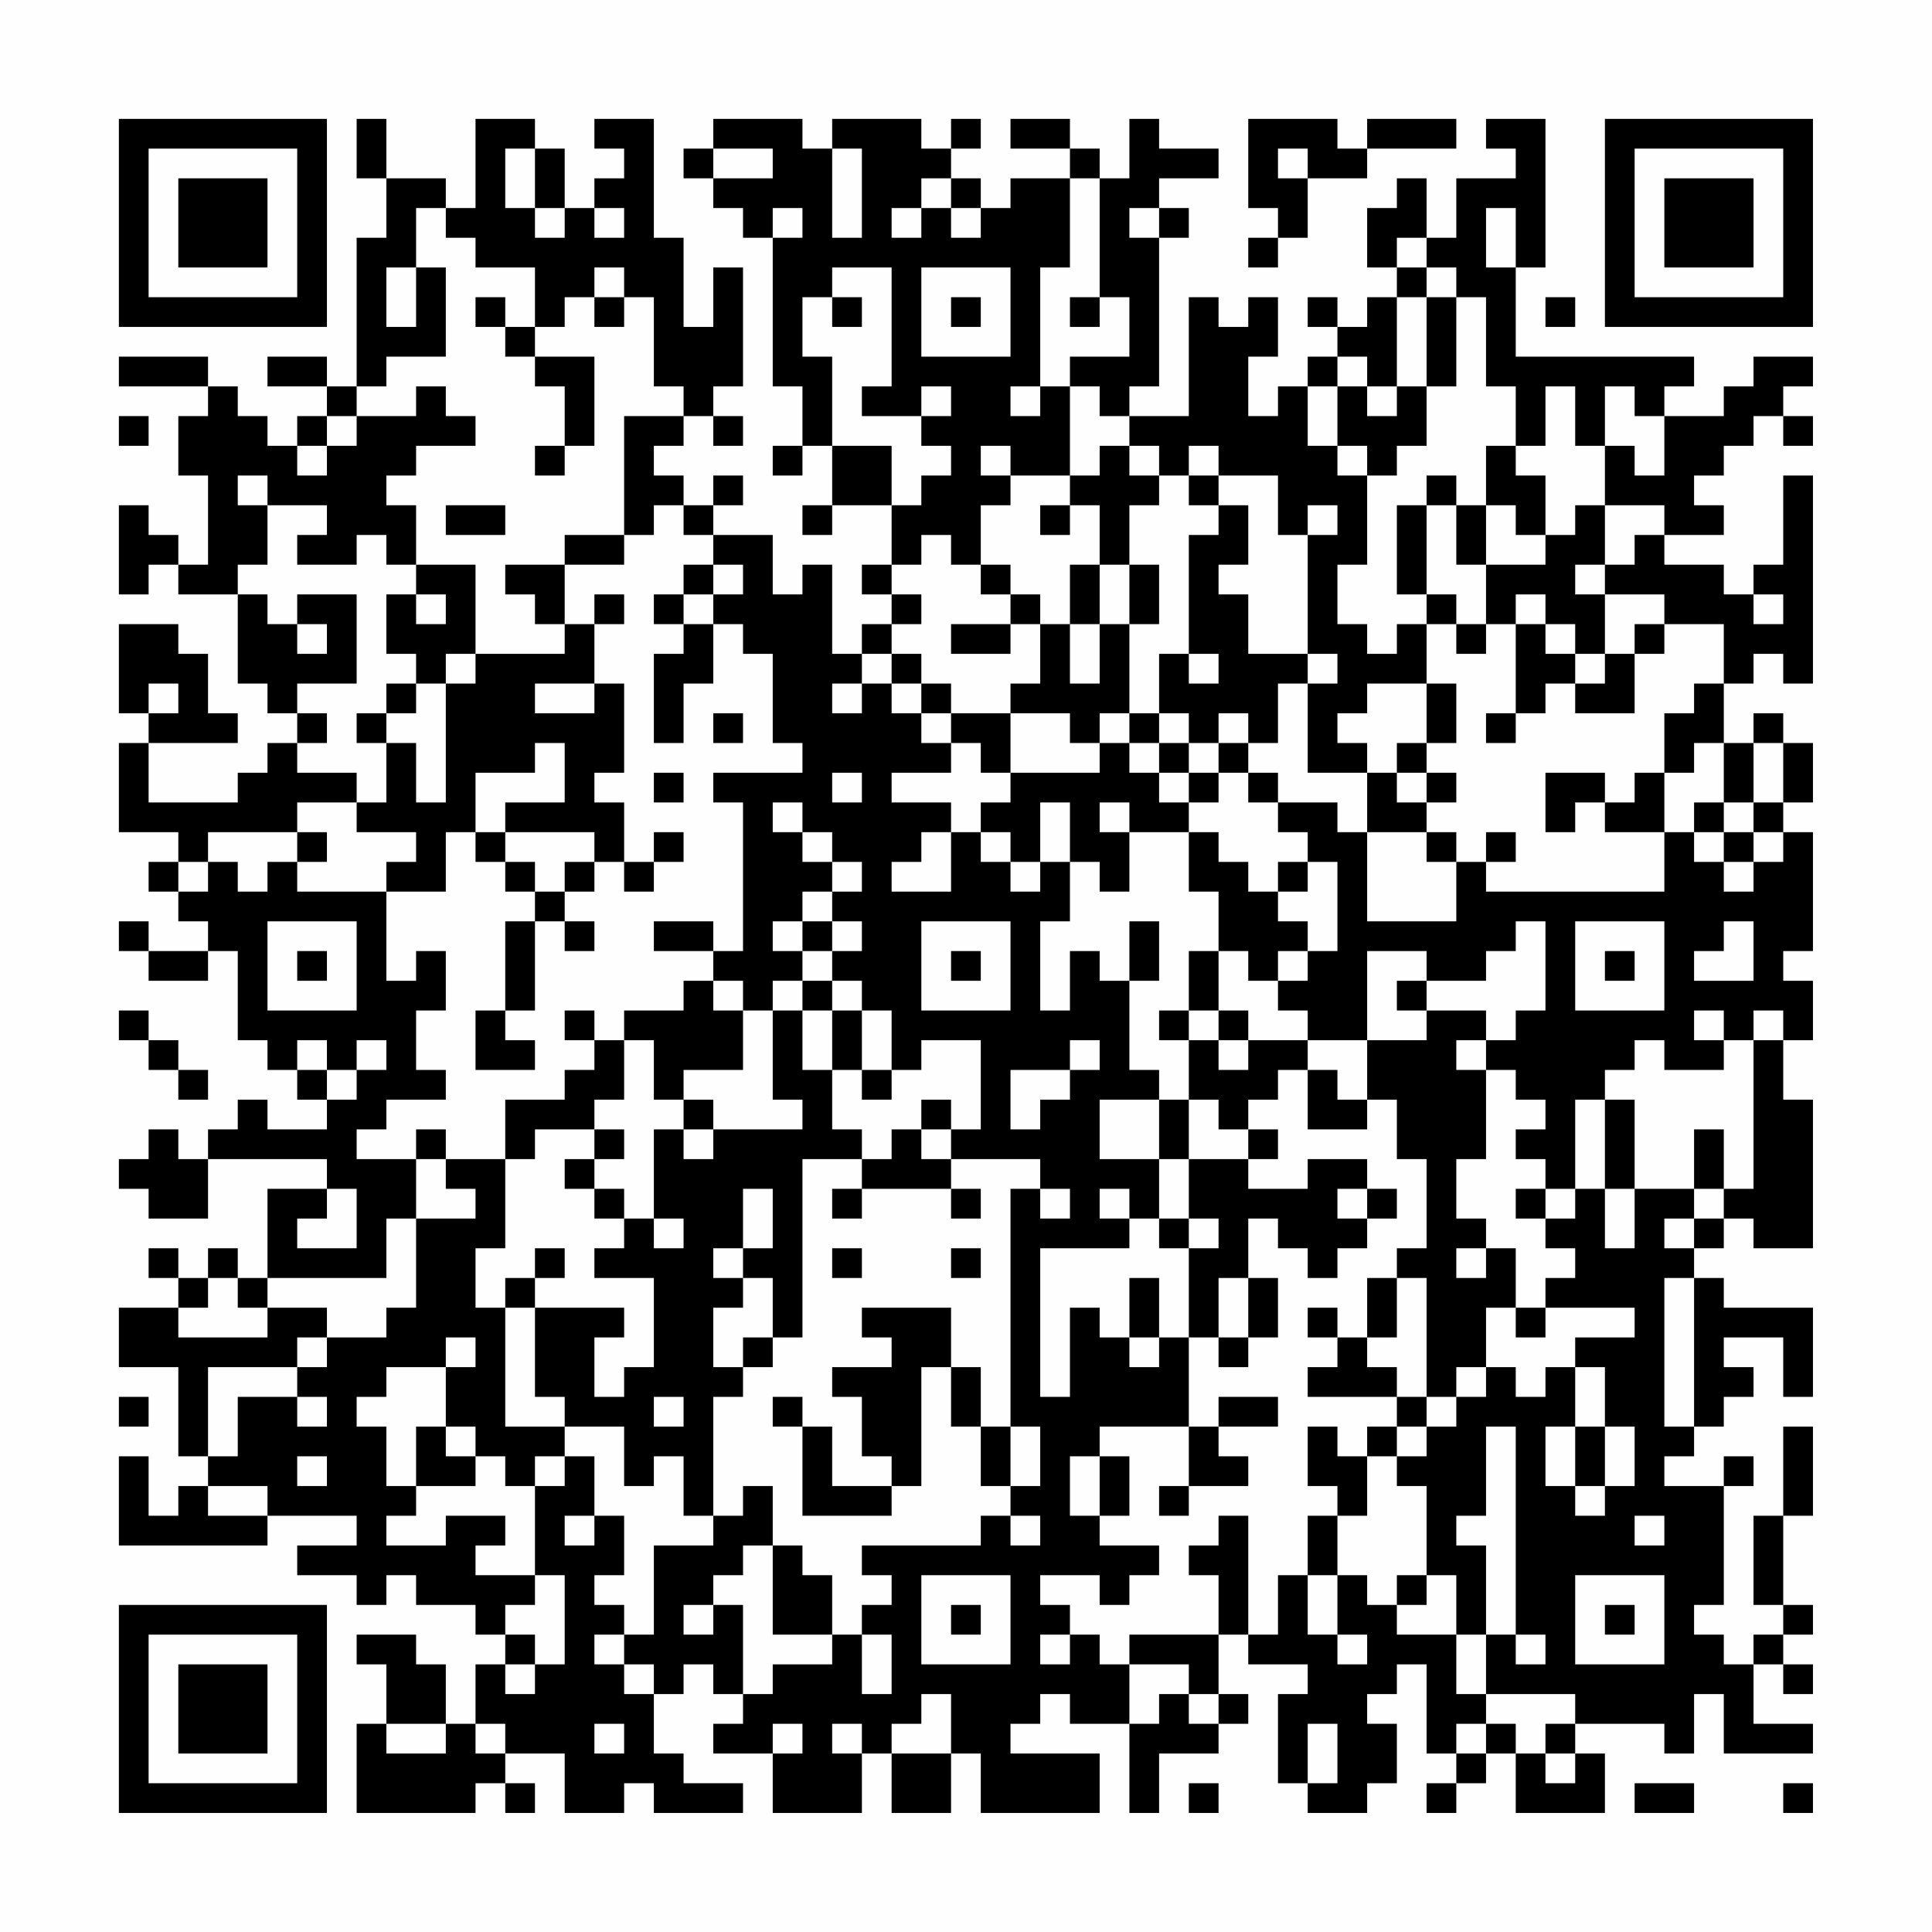 <?xml version="1.0" encoding="UTF-8"?>
<svg xmlns="http://www.w3.org/2000/svg" version="1.1" width="300" height="300" viewBox="0 0 300 300"><rect x="0" y="0" width="300" height="300" fill="#fefefe"/><g transform="scale(4.615)"><g transform="translate(4,4)"><path fill-rule="evenodd" d="M8 0L8 2L9 2L9 4L8 4L8 9L7 9L7 8L5 8L5 9L7 9L7 10L6 10L6 11L5 11L5 10L4 10L4 9L3 9L3 8L0 8L0 9L3 9L3 10L2 10L2 12L3 12L3 15L2 15L2 14L1 14L1 13L0 13L0 16L1 16L1 15L2 15L2 16L4 16L4 19L5 19L5 20L6 20L6 21L5 21L5 22L4 22L4 23L1 23L1 21L4 21L4 20L3 20L3 18L2 18L2 17L0 17L0 20L1 20L1 21L0 21L0 24L2 24L2 25L1 25L1 26L2 26L2 27L3 27L3 28L1 28L1 27L0 27L0 28L1 28L1 29L3 29L3 28L4 28L4 31L5 31L5 32L6 32L6 33L7 33L7 34L5 34L5 33L4 33L4 34L3 34L3 35L2 35L2 34L1 34L1 35L0 35L0 36L1 36L1 37L3 37L3 35L7 35L7 36L5 36L5 39L4 39L4 38L3 38L3 39L2 39L2 38L1 38L1 39L2 39L2 40L0 40L0 42L2 42L2 45L3 45L3 46L2 46L2 47L1 47L1 45L0 45L0 48L5 48L5 47L8 47L8 48L6 48L6 49L8 49L8 50L9 50L9 49L10 49L10 50L12 50L12 51L13 51L13 52L12 52L12 54L11 54L11 52L10 52L10 51L8 51L8 52L9 52L9 54L8 54L8 57L12 57L12 56L13 56L13 57L14 57L14 56L13 56L13 55L15 55L15 57L17 57L17 56L18 56L18 57L21 57L21 56L19 56L19 55L18 55L18 53L19 53L19 52L20 52L20 53L21 53L21 54L20 54L20 55L22 55L22 57L25 57L25 55L26 55L26 57L28 57L28 55L29 55L29 57L33 57L33 55L30 55L30 54L31 54L31 53L32 53L32 54L34 54L34 57L35 57L35 55L37 55L37 54L38 54L38 53L37 53L37 51L38 51L38 52L40 52L40 53L39 53L39 56L40 56L40 57L42 57L42 56L43 56L43 54L42 54L42 53L43 53L43 52L44 52L44 55L45 55L45 56L44 56L44 57L45 57L45 56L46 56L46 55L47 55L47 57L50 57L50 55L49 55L49 54L52 54L52 55L53 55L53 53L54 53L54 55L57 55L57 54L55 54L55 52L56 52L56 53L57 53L57 52L56 52L56 51L57 51L57 50L56 50L56 47L57 47L57 44L56 44L56 47L55 47L55 50L56 50L56 51L55 51L55 52L54 52L54 51L53 51L53 50L54 50L54 46L55 46L55 45L54 45L54 46L52 46L52 45L53 45L53 44L54 44L54 43L55 43L55 42L54 42L54 41L56 41L56 43L57 43L57 40L54 40L54 39L53 39L53 38L54 38L54 37L55 37L55 38L57 38L57 33L56 33L56 31L57 31L57 29L56 29L56 28L57 28L57 24L56 24L56 23L57 23L57 21L56 21L56 20L55 20L55 21L54 21L54 19L55 19L55 18L56 18L56 19L57 19L57 12L56 12L56 15L55 15L55 16L54 16L54 15L52 15L52 14L54 14L54 13L53 13L53 12L54 12L54 11L55 11L55 10L56 10L56 11L57 11L57 10L56 10L56 9L57 9L57 8L55 8L55 9L54 9L54 10L52 10L52 9L53 9L53 8L47 8L47 5L48 5L48 0L46 0L46 1L47 1L47 2L45 2L45 4L44 4L44 2L43 2L43 3L42 3L42 5L43 5L43 6L42 6L42 7L41 7L41 6L40 6L40 7L41 7L41 8L40 8L40 9L39 9L39 10L38 10L38 8L39 8L39 6L38 6L38 7L37 7L37 6L36 6L36 10L34 10L34 9L35 9L35 4L36 4L36 3L35 3L35 2L37 2L37 1L35 1L35 0L34 0L34 2L33 2L33 1L32 1L32 0L30 0L30 1L32 1L32 2L30 2L30 3L29 3L29 2L28 2L28 1L29 1L29 0L28 0L28 1L27 1L27 0L24 0L24 1L23 1L23 0L20 0L20 1L19 1L19 2L20 2L20 3L21 3L21 4L22 4L22 9L23 9L23 11L22 11L22 12L23 12L23 11L24 11L24 13L23 13L23 14L24 14L24 13L26 13L26 15L25 15L25 16L26 16L26 17L25 17L25 18L24 18L24 15L23 15L23 16L22 16L22 14L20 14L20 13L21 13L21 12L20 12L20 13L19 13L19 12L18 12L18 11L19 11L19 10L20 10L20 11L21 11L21 10L20 10L20 9L21 9L21 5L20 5L20 7L19 7L19 4L18 4L18 0L16 0L16 1L17 1L17 2L16 2L16 3L15 3L15 1L14 1L14 0L12 0L12 3L11 3L11 2L9 2L9 0ZM38 0L38 3L39 3L39 4L38 4L38 5L39 5L39 4L40 4L40 2L42 2L42 1L45 1L45 0L42 0L42 1L41 1L41 0ZM13 1L13 3L14 3L14 4L15 4L15 3L14 3L14 1ZM20 1L20 2L22 2L22 1ZM24 1L24 4L25 4L25 1ZM39 1L39 2L40 2L40 1ZM27 2L27 3L26 3L26 4L27 4L27 3L28 3L28 4L29 4L29 3L28 3L28 2ZM32 2L32 5L31 5L31 9L30 9L30 10L31 10L31 9L32 9L32 12L30 12L30 11L29 11L29 12L30 12L30 13L29 13L29 15L28 15L28 14L27 14L27 15L26 15L26 16L27 16L27 17L26 17L26 18L25 18L25 19L24 19L24 20L25 20L25 19L26 19L26 20L27 20L27 21L28 21L28 22L26 22L26 23L28 23L28 24L27 24L27 25L26 25L26 26L28 26L28 24L29 24L29 25L30 25L30 26L31 26L31 25L32 25L32 27L31 27L31 30L32 30L32 28L33 28L33 29L34 29L34 32L35 32L35 33L33 33L33 35L35 35L35 37L34 37L34 36L33 36L33 37L34 37L34 38L31 38L31 43L32 43L32 40L33 40L33 41L34 41L34 42L35 42L35 41L36 41L36 44L33 44L33 45L32 45L32 47L33 47L33 48L35 48L35 49L34 49L34 50L33 50L33 49L31 49L31 50L32 50L32 51L31 51L31 52L32 52L32 51L33 51L33 52L34 52L34 54L35 54L35 53L36 53L36 54L37 54L37 53L36 53L36 52L34 52L34 51L37 51L37 49L36 49L36 48L37 48L37 47L38 47L38 51L39 51L39 49L40 49L40 51L41 51L41 52L42 52L42 51L41 51L41 49L42 49L42 50L43 50L43 51L45 51L45 53L46 53L46 54L45 54L45 55L46 55L46 54L47 54L47 55L48 55L48 56L49 56L49 55L48 55L48 54L49 54L49 53L46 53L46 51L47 51L47 52L48 52L48 51L47 51L47 44L46 44L46 47L45 47L45 48L46 48L46 51L45 51L45 49L44 49L44 46L43 46L43 45L44 45L44 44L45 44L45 43L46 43L46 42L47 42L47 43L48 43L48 42L49 42L49 44L48 44L48 46L49 46L49 47L50 47L50 46L51 46L51 44L50 44L50 42L49 42L49 41L51 41L51 40L48 40L48 39L49 39L49 38L48 38L48 37L49 37L49 36L50 36L50 38L51 38L51 36L53 36L53 37L52 37L52 38L53 38L53 37L54 37L54 36L55 36L55 31L56 31L56 30L55 30L55 31L54 31L54 30L53 30L53 31L54 31L54 32L52 32L52 31L51 31L51 32L50 32L50 33L49 33L49 36L48 36L48 35L47 35L47 34L48 34L48 33L47 33L47 32L46 32L46 31L47 31L47 30L48 30L48 27L47 27L47 28L46 28L46 29L44 29L44 28L42 28L42 31L40 31L40 30L39 30L39 29L40 29L40 28L41 28L41 25L40 25L40 24L39 24L39 23L41 23L41 24L42 24L42 27L45 27L45 25L46 25L46 26L52 26L52 24L53 24L53 25L54 25L54 26L55 26L55 25L56 25L56 24L55 24L55 23L56 23L56 21L55 21L55 23L54 23L54 21L53 21L53 22L52 22L52 20L53 20L53 19L54 19L54 17L52 17L52 16L50 16L50 15L51 15L51 14L52 14L52 13L50 13L50 11L51 11L51 12L52 12L52 10L51 10L51 9L50 9L50 11L49 11L49 9L48 9L48 11L47 11L47 9L46 9L46 6L45 6L45 5L44 5L44 4L43 4L43 5L44 5L44 6L43 6L43 9L42 9L42 8L41 8L41 9L40 9L40 11L41 11L41 12L42 12L42 15L41 15L41 17L42 17L42 18L43 18L43 17L44 17L44 19L42 19L42 20L41 20L41 21L42 21L42 22L40 22L40 19L41 19L41 18L40 18L40 14L41 14L41 13L40 13L40 14L39 14L39 12L37 12L37 11L36 11L36 12L35 12L35 11L34 11L34 10L33 10L33 9L32 9L32 8L34 8L34 6L33 6L33 2ZM10 3L10 5L9 5L9 7L10 7L10 5L11 5L11 8L9 8L9 9L8 9L8 10L7 10L7 11L6 11L6 12L7 12L7 11L8 11L8 10L10 10L10 9L11 9L11 10L12 10L12 11L10 11L10 12L9 12L9 13L10 13L10 15L9 15L9 14L8 14L8 15L6 15L6 14L7 14L7 13L5 13L5 12L4 12L4 13L5 13L5 15L4 15L4 16L5 16L5 17L6 17L6 18L7 18L7 17L6 17L6 16L8 16L8 19L6 19L6 20L7 20L7 21L6 21L6 22L8 22L8 23L6 23L6 24L3 24L3 25L2 25L2 26L3 26L3 25L4 25L4 26L5 26L5 25L6 25L6 26L9 26L9 29L10 29L10 28L11 28L11 30L10 30L10 32L11 32L11 33L9 33L9 34L8 34L8 35L10 35L10 37L9 37L9 39L5 39L5 40L4 40L4 39L3 39L3 40L2 40L2 41L5 41L5 40L7 40L7 41L6 41L6 42L3 42L3 45L4 45L4 43L6 43L6 44L7 44L7 43L6 43L6 42L7 42L7 41L9 41L9 40L10 40L10 37L12 37L12 36L11 36L11 35L13 35L13 38L12 38L12 40L13 40L13 44L15 44L15 45L14 45L14 46L13 46L13 45L12 45L12 44L11 44L11 42L12 42L12 41L11 41L11 42L9 42L9 43L8 43L8 44L9 44L9 46L10 46L10 47L9 47L9 48L11 48L11 47L13 47L13 48L12 48L12 49L14 49L14 50L13 50L13 51L14 51L14 52L13 52L13 53L14 53L14 52L15 52L15 49L14 49L14 46L15 46L15 45L16 45L16 47L15 47L15 48L16 48L16 47L17 47L17 49L16 49L16 50L17 50L17 51L16 51L16 52L17 52L17 53L18 53L18 52L17 52L17 51L18 51L18 48L20 48L20 47L21 47L21 46L22 46L22 48L21 48L21 49L20 49L20 50L19 50L19 51L20 51L20 50L21 50L21 53L22 53L22 52L24 52L24 51L25 51L25 53L26 53L26 51L25 51L25 50L26 50L26 49L25 49L25 48L29 48L29 47L30 47L30 48L31 48L31 47L30 47L30 46L31 46L31 44L30 44L30 36L31 36L31 37L32 37L32 36L31 36L31 35L28 35L28 34L29 34L29 31L27 31L27 32L26 32L26 30L25 30L25 29L24 29L24 28L25 28L25 27L24 27L24 26L25 26L25 25L24 25L24 24L23 24L23 23L22 23L22 24L23 24L23 25L24 25L24 26L23 26L23 27L22 27L22 28L23 28L23 29L22 29L22 30L21 30L21 29L20 29L20 28L21 28L21 23L20 23L20 22L23 22L23 21L22 21L22 18L21 18L21 17L20 17L20 16L21 16L21 15L20 15L20 14L19 14L19 13L18 13L18 14L17 14L17 10L19 10L19 9L18 9L18 6L17 6L17 5L16 5L16 6L15 6L15 7L14 7L14 5L12 5L12 4L11 4L11 3ZM16 3L16 4L17 4L17 3ZM22 3L22 4L23 4L23 3ZM34 3L34 4L35 4L35 3ZM46 3L46 5L47 5L47 3ZM24 5L24 6L23 6L23 8L24 8L24 11L26 11L26 13L27 13L27 12L28 12L28 11L27 11L27 10L28 10L28 9L27 9L27 10L25 10L25 9L26 9L26 5ZM27 5L27 8L30 8L30 5ZM12 6L12 7L13 7L13 8L14 8L14 9L15 9L15 11L14 11L14 12L15 12L15 11L16 11L16 8L14 8L14 7L13 7L13 6ZM16 6L16 7L17 7L17 6ZM24 6L24 7L25 7L25 6ZM28 6L28 7L29 7L29 6ZM32 6L32 7L33 7L33 6ZM44 6L44 9L43 9L43 10L42 10L42 9L41 9L41 11L42 11L42 12L43 12L43 11L44 11L44 9L45 9L45 6ZM48 6L48 7L49 7L49 6ZM0 10L0 11L1 11L1 10ZM33 11L33 12L32 12L32 13L31 13L31 14L32 14L32 13L33 13L33 15L32 15L32 17L31 17L31 16L30 16L30 15L29 15L29 16L30 16L30 17L28 17L28 18L30 18L30 17L31 17L31 19L30 19L30 20L28 20L28 19L27 19L27 18L26 18L26 19L27 19L27 20L28 20L28 21L29 21L29 22L30 22L30 23L29 23L29 24L30 24L30 25L31 25L31 23L32 23L32 25L33 25L33 26L34 26L34 24L36 24L36 26L37 26L37 28L36 28L36 30L35 30L35 31L36 31L36 33L35 33L35 35L36 35L36 37L35 37L35 38L36 38L36 41L37 41L37 42L38 42L38 41L39 41L39 39L38 39L38 37L39 37L39 38L40 38L40 39L41 39L41 38L42 38L42 37L43 37L43 36L42 36L42 35L40 35L40 36L38 36L38 35L39 35L39 34L38 34L38 33L39 33L39 32L40 32L40 34L42 34L42 33L43 33L43 35L44 35L44 38L43 38L43 39L42 39L42 41L41 41L41 40L40 40L40 41L41 41L41 42L40 42L40 43L43 43L43 44L42 44L42 45L41 45L41 44L40 44L40 46L41 46L41 47L40 47L40 49L41 49L41 47L42 47L42 45L43 45L43 44L44 44L44 43L45 43L45 42L46 42L46 40L47 40L47 41L48 41L48 40L47 40L47 38L46 38L46 37L45 37L45 35L46 35L46 32L45 32L45 31L46 31L46 30L44 30L44 29L43 29L43 30L44 30L44 31L42 31L42 33L41 33L41 32L40 32L40 31L38 31L38 30L37 30L37 28L38 28L38 29L39 29L39 28L40 28L40 27L39 27L39 26L40 26L40 25L39 25L39 26L38 26L38 25L37 25L37 24L36 24L36 23L37 23L37 22L38 22L38 23L39 23L39 22L38 22L38 21L39 21L39 19L40 19L40 18L38 18L38 16L37 16L37 15L38 15L38 13L37 13L37 12L36 12L36 13L37 13L37 14L36 14L36 18L35 18L35 20L34 20L34 17L35 17L35 15L34 15L34 13L35 13L35 12L34 12L34 11ZM46 11L46 13L45 13L45 12L44 12L44 13L43 13L43 16L44 16L44 17L45 17L45 18L46 18L46 17L47 17L47 20L46 20L46 21L47 21L47 20L48 20L48 19L49 19L49 20L51 20L51 18L52 18L52 17L51 17L51 18L50 18L50 16L49 16L49 15L50 15L50 13L49 13L49 14L48 14L48 12L47 12L47 11ZM11 13L11 14L13 14L13 13ZM44 13L44 16L45 16L45 17L46 17L46 15L48 15L48 14L47 14L47 13L46 13L46 15L45 15L45 13ZM15 14L15 15L13 15L13 16L14 16L14 17L15 17L15 18L12 18L12 15L10 15L10 16L9 16L9 18L10 18L10 19L9 19L9 20L8 20L8 21L9 21L9 23L8 23L8 24L10 24L10 25L9 25L9 26L11 26L11 24L12 24L12 25L13 25L13 26L14 26L14 27L13 27L13 30L12 30L12 32L14 32L14 31L13 31L13 30L14 30L14 27L15 27L15 28L16 28L16 27L15 27L15 26L16 26L16 25L17 25L17 26L18 26L18 25L19 25L19 24L18 24L18 25L17 25L17 23L16 23L16 22L17 22L17 19L16 19L16 17L17 17L17 16L16 16L16 17L15 17L15 15L17 15L17 14ZM19 15L19 16L18 16L18 17L19 17L19 18L18 18L18 21L19 21L19 19L20 19L20 17L19 17L19 16L20 16L20 15ZM33 15L33 17L32 17L32 19L33 19L33 17L34 17L34 15ZM10 16L10 17L11 17L11 16ZM47 16L47 17L48 17L48 18L49 18L49 19L50 19L50 18L49 18L49 17L48 17L48 16ZM55 16L55 17L56 17L56 16ZM11 18L11 19L10 19L10 20L9 20L9 21L10 21L10 23L11 23L11 19L12 19L12 18ZM36 18L36 19L37 19L37 18ZM1 19L1 20L2 20L2 19ZM14 19L14 20L16 20L16 19ZM44 19L44 21L43 21L43 22L42 22L42 24L44 24L44 25L45 25L45 24L44 24L44 23L45 23L45 22L44 22L44 21L45 21L45 19ZM20 20L20 21L21 21L21 20ZM30 20L30 22L33 22L33 21L34 21L34 22L35 22L35 23L36 23L36 22L37 22L37 21L38 21L38 20L37 20L37 21L36 21L36 20L35 20L35 21L34 21L34 20L33 20L33 21L32 21L32 20ZM14 21L14 22L12 22L12 24L13 24L13 25L14 25L14 26L15 26L15 25L16 25L16 24L13 24L13 23L15 23L15 21ZM35 21L35 22L36 22L36 21ZM18 22L18 23L19 23L19 22ZM24 22L24 23L25 23L25 22ZM43 22L43 23L44 23L44 22ZM48 22L48 24L49 24L49 23L50 23L50 24L52 24L52 22L51 22L51 23L50 23L50 22ZM33 23L33 24L34 24L34 23ZM53 23L53 24L54 24L54 25L55 25L55 24L54 24L54 23ZM6 24L6 25L7 25L7 24ZM46 24L46 25L47 25L47 24ZM5 27L5 30L8 30L8 27ZM18 27L18 28L20 28L20 27ZM23 27L23 28L24 28L24 27ZM27 27L27 30L30 30L30 27ZM34 27L34 29L35 29L35 27ZM49 27L49 30L52 30L52 27ZM54 27L54 28L53 28L53 29L55 29L55 27ZM6 28L6 29L7 29L7 28ZM28 28L28 29L29 29L29 28ZM50 28L50 29L51 29L51 28ZM19 29L19 30L17 30L17 31L16 31L16 30L15 30L15 31L16 31L16 32L15 32L15 33L13 33L13 35L14 35L14 34L16 34L16 35L15 35L15 36L16 36L16 37L17 37L17 38L16 38L16 39L18 39L18 42L17 42L17 43L16 43L16 41L17 41L17 40L14 40L14 39L15 39L15 38L14 38L14 39L13 39L13 40L14 40L14 43L15 43L15 44L17 44L17 46L18 46L18 45L19 45L19 47L20 47L20 43L21 43L21 42L22 42L22 41L23 41L23 35L25 35L25 36L24 36L24 37L25 37L25 36L28 36L28 37L29 37L29 36L28 36L28 35L27 35L27 34L28 34L28 33L27 33L27 34L26 34L26 35L25 35L25 34L24 34L24 32L25 32L25 33L26 33L26 32L25 32L25 30L24 30L24 29L23 29L23 30L22 30L22 33L23 33L23 34L20 34L20 33L19 33L19 32L21 32L21 30L20 30L20 29ZM0 30L0 31L1 31L1 32L2 32L2 33L3 33L3 32L2 32L2 31L1 31L1 30ZM23 30L23 32L24 32L24 30ZM36 30L36 31L37 31L37 32L38 32L38 31L37 31L37 30ZM6 31L6 32L7 32L7 33L8 33L8 32L9 32L9 31L8 31L8 32L7 32L7 31ZM17 31L17 33L16 33L16 34L17 34L17 35L16 35L16 36L17 36L17 37L18 37L18 38L19 38L19 37L18 37L18 34L19 34L19 35L20 35L20 34L19 34L19 33L18 33L18 31ZM32 31L32 32L30 32L30 34L31 34L31 33L32 33L32 32L33 32L33 31ZM36 33L36 35L38 35L38 34L37 34L37 33ZM50 33L50 36L51 36L51 33ZM10 34L10 35L11 35L11 34ZM53 34L53 36L54 36L54 34ZM7 36L7 37L6 37L6 38L8 38L8 36ZM21 36L21 38L20 38L20 39L21 39L21 40L20 40L20 42L21 42L21 41L22 41L22 39L21 39L21 38L22 38L22 36ZM41 36L41 37L42 37L42 36ZM47 36L47 37L48 37L48 36ZM36 37L36 38L37 38L37 37ZM24 38L24 39L25 39L25 38ZM28 38L28 39L29 39L29 38ZM45 38L45 39L46 39L46 38ZM34 39L34 41L35 41L35 39ZM37 39L37 41L38 41L38 39ZM43 39L43 41L42 41L42 42L43 42L43 43L44 43L44 39ZM52 39L52 44L53 44L53 39ZM25 40L25 41L26 41L26 42L24 42L24 43L25 43L25 45L26 45L26 46L24 46L24 44L23 44L23 43L22 43L22 44L23 44L23 47L26 47L26 46L27 46L27 42L28 42L28 44L29 44L29 46L30 46L30 44L29 44L29 42L28 42L28 40ZM0 43L0 44L1 44L1 43ZM18 43L18 44L19 44L19 43ZM37 43L37 44L36 44L36 46L35 46L35 47L36 47L36 46L38 46L38 45L37 45L37 44L39 44L39 43ZM10 44L10 46L12 46L12 45L11 45L11 44ZM49 44L49 46L50 46L50 44ZM6 45L6 46L7 46L7 45ZM33 45L33 47L34 47L34 45ZM3 46L3 47L5 47L5 46ZM51 47L51 48L52 48L52 47ZM22 48L22 51L24 51L24 49L23 49L23 48ZM27 49L27 52L30 52L30 49ZM43 49L43 50L44 50L44 49ZM49 49L49 52L52 52L52 49ZM28 50L28 51L29 51L29 50ZM50 50L50 51L51 51L51 50ZM27 53L27 54L26 54L26 55L28 55L28 53ZM9 54L9 55L11 55L11 54ZM12 54L12 55L13 55L13 54ZM16 54L16 55L17 55L17 54ZM22 54L22 55L23 55L23 54ZM24 54L24 55L25 55L25 54ZM40 54L40 56L41 56L41 54ZM36 56L36 57L37 57L37 56ZM51 56L51 57L53 57L53 56ZM56 56L56 57L57 57L57 56ZM0 0L0 7L7 7L7 0ZM1 1L1 6L6 6L6 1ZM2 2L2 5L5 5L5 2ZM50 0L50 7L57 7L57 0ZM51 1L51 6L56 6L56 1ZM52 2L52 5L55 5L55 2ZM0 50L0 57L7 57L7 50ZM1 51L1 56L6 56L6 51ZM2 52L2 55L5 55L5 52Z" fill="#000000"/></g></g></svg>
